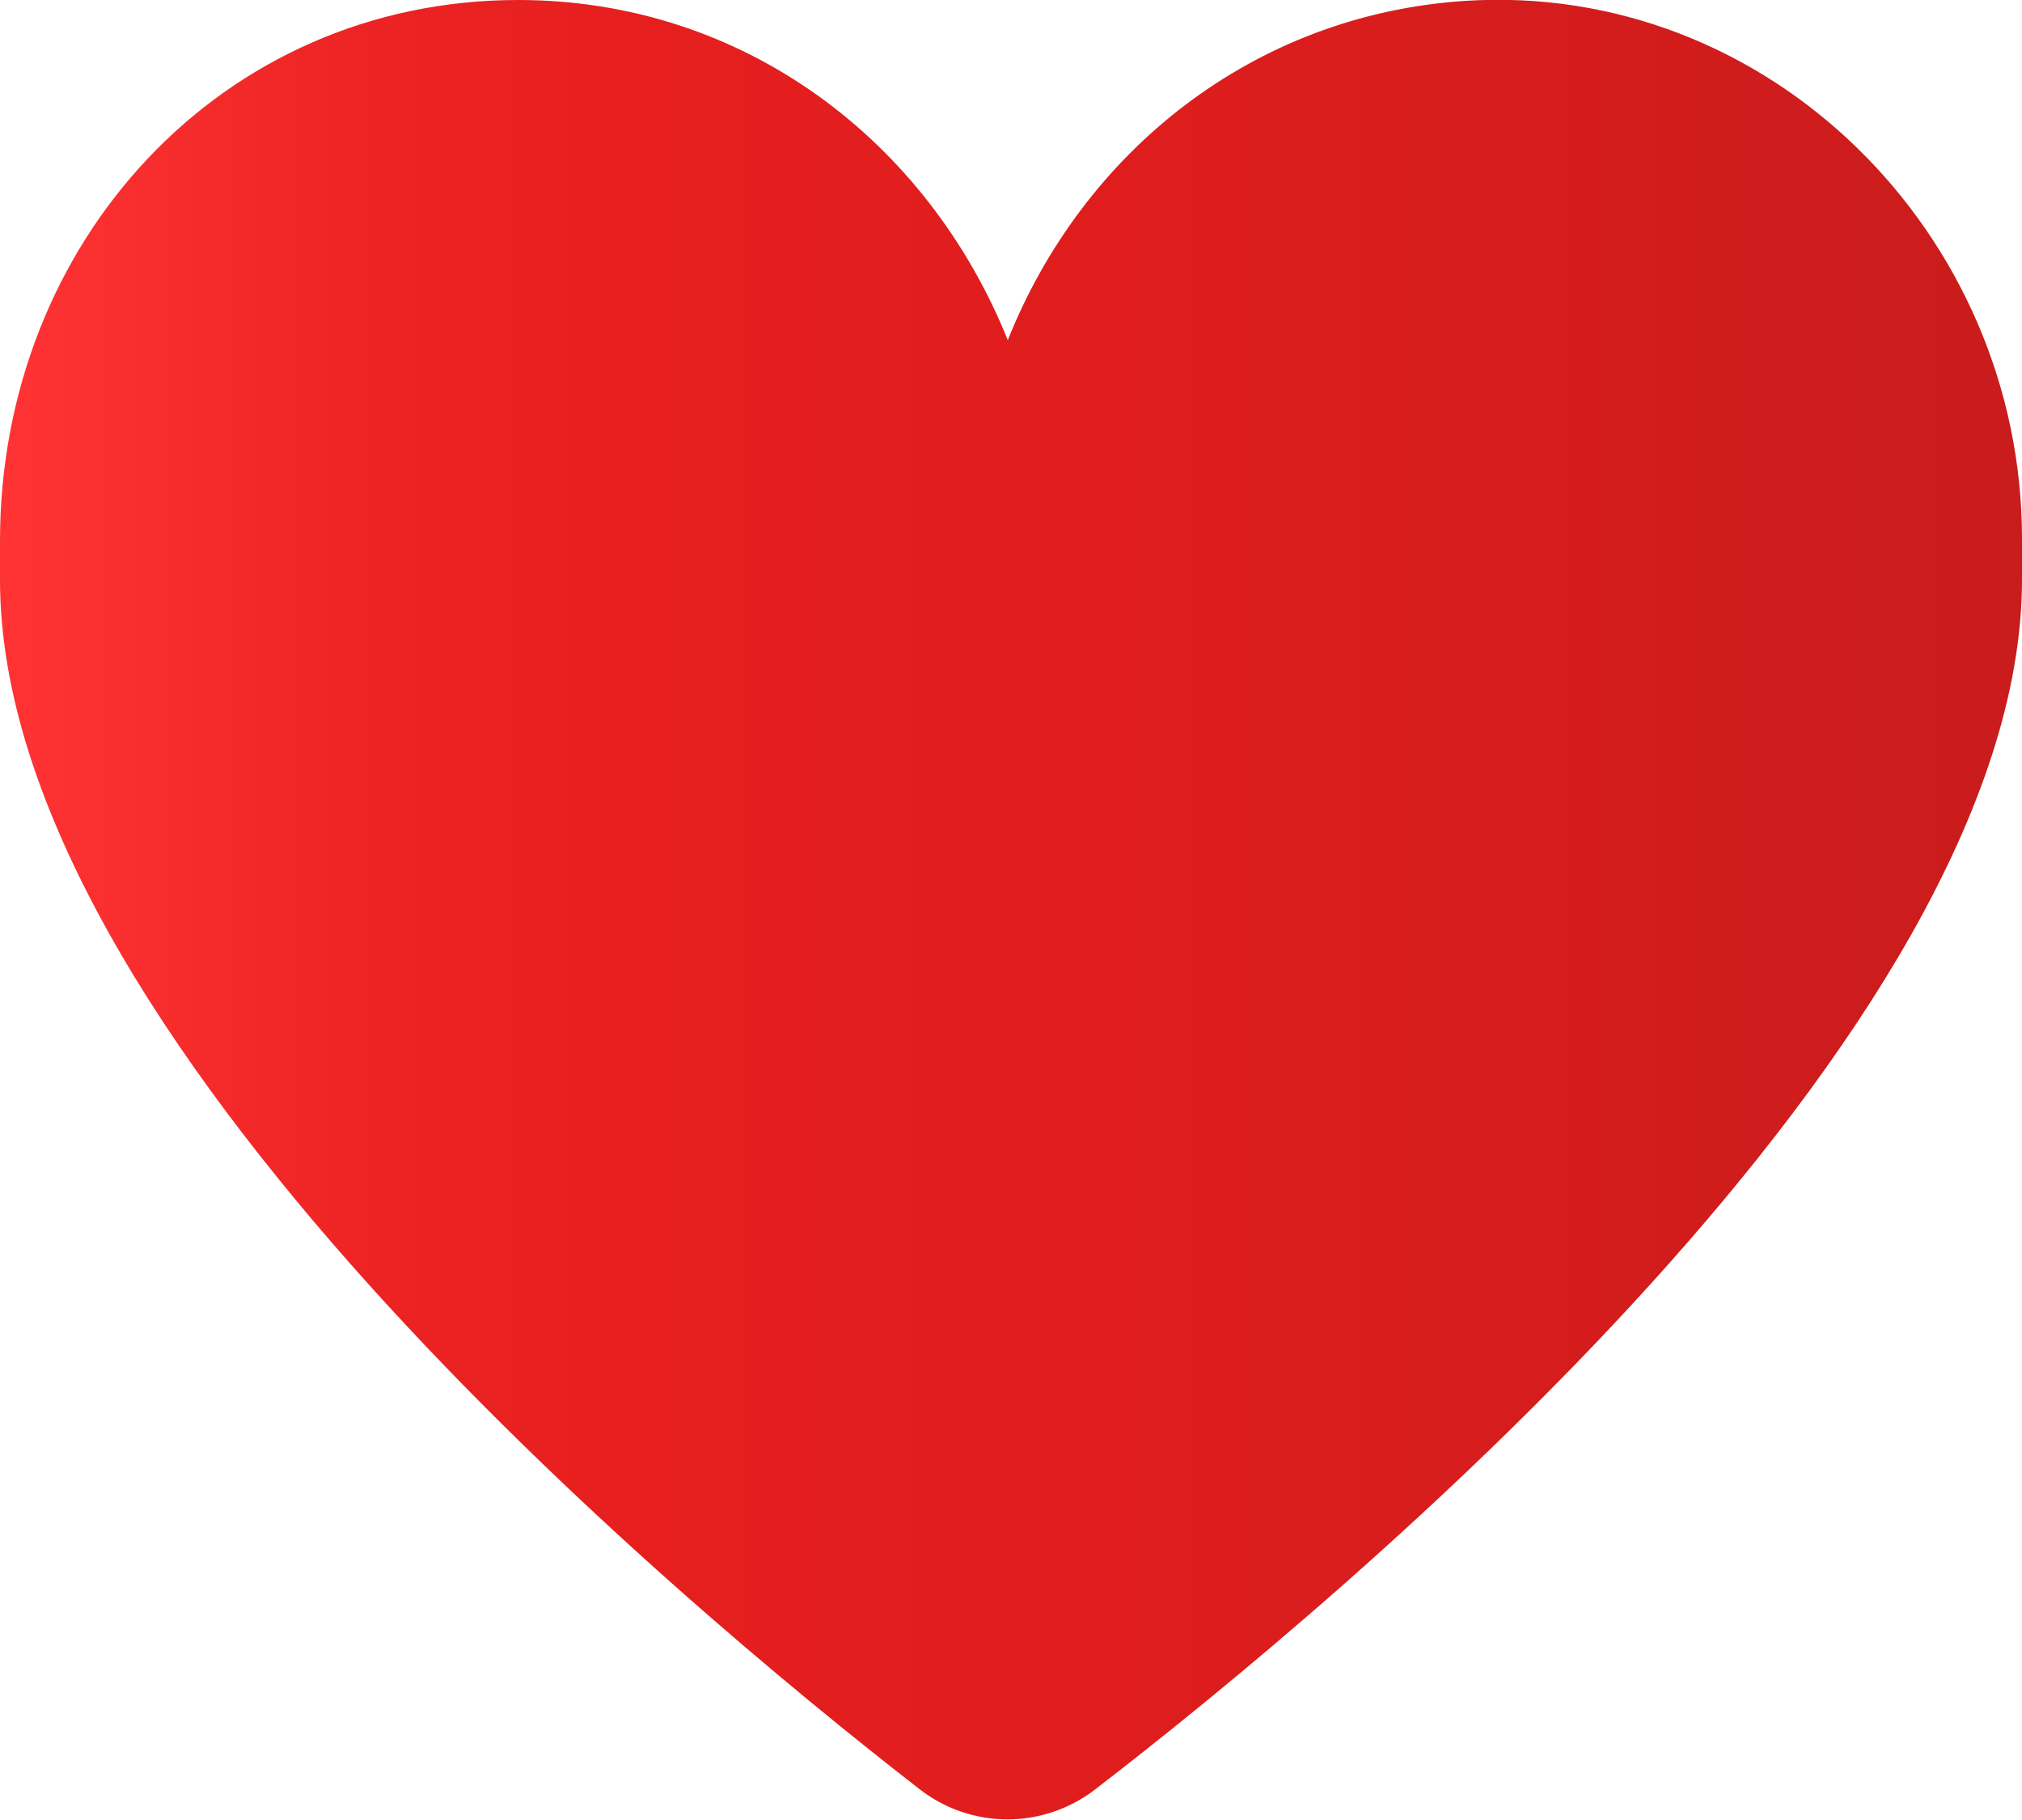 <svg xmlns="http://www.w3.org/2000/svg" viewBox="0 0 64 57.59" xmlns:v="https://vecta.io/nano"><defs><linearGradient id="A" x1="0" y1="28.79" x2="64" y2="28.79" gradientUnits="userSpaceOnUse"><stop offset="0" stop-color="#f33"/><stop offset=".19" stop-color="#ec2323"/><stop offset=".32" stop-color="#e61e1e"/><stop offset=".58" stop-color="#de1d1d"/><stop offset=".97" stop-color="#cb1c1c"/><stop offset="1" stop-color="#c91c1c"/></linearGradient></defs><path d="M31.9 10.77C29.37 4.47 23.55 0 16.4 0 7.01 0 0 7.67 0 17.12v1.23c0 14.37 21.33 32.24 29.1 38.27 1.64 1.28 3.93 1.28 5.58 0C42.49 50.6 64 32.71 64 18.34v-1.29C64 7.4 55.97-.61 46.34.03 39.66.48 34.28 4.8 31.9 10.76z" fill="url(#A)"/></svg>
